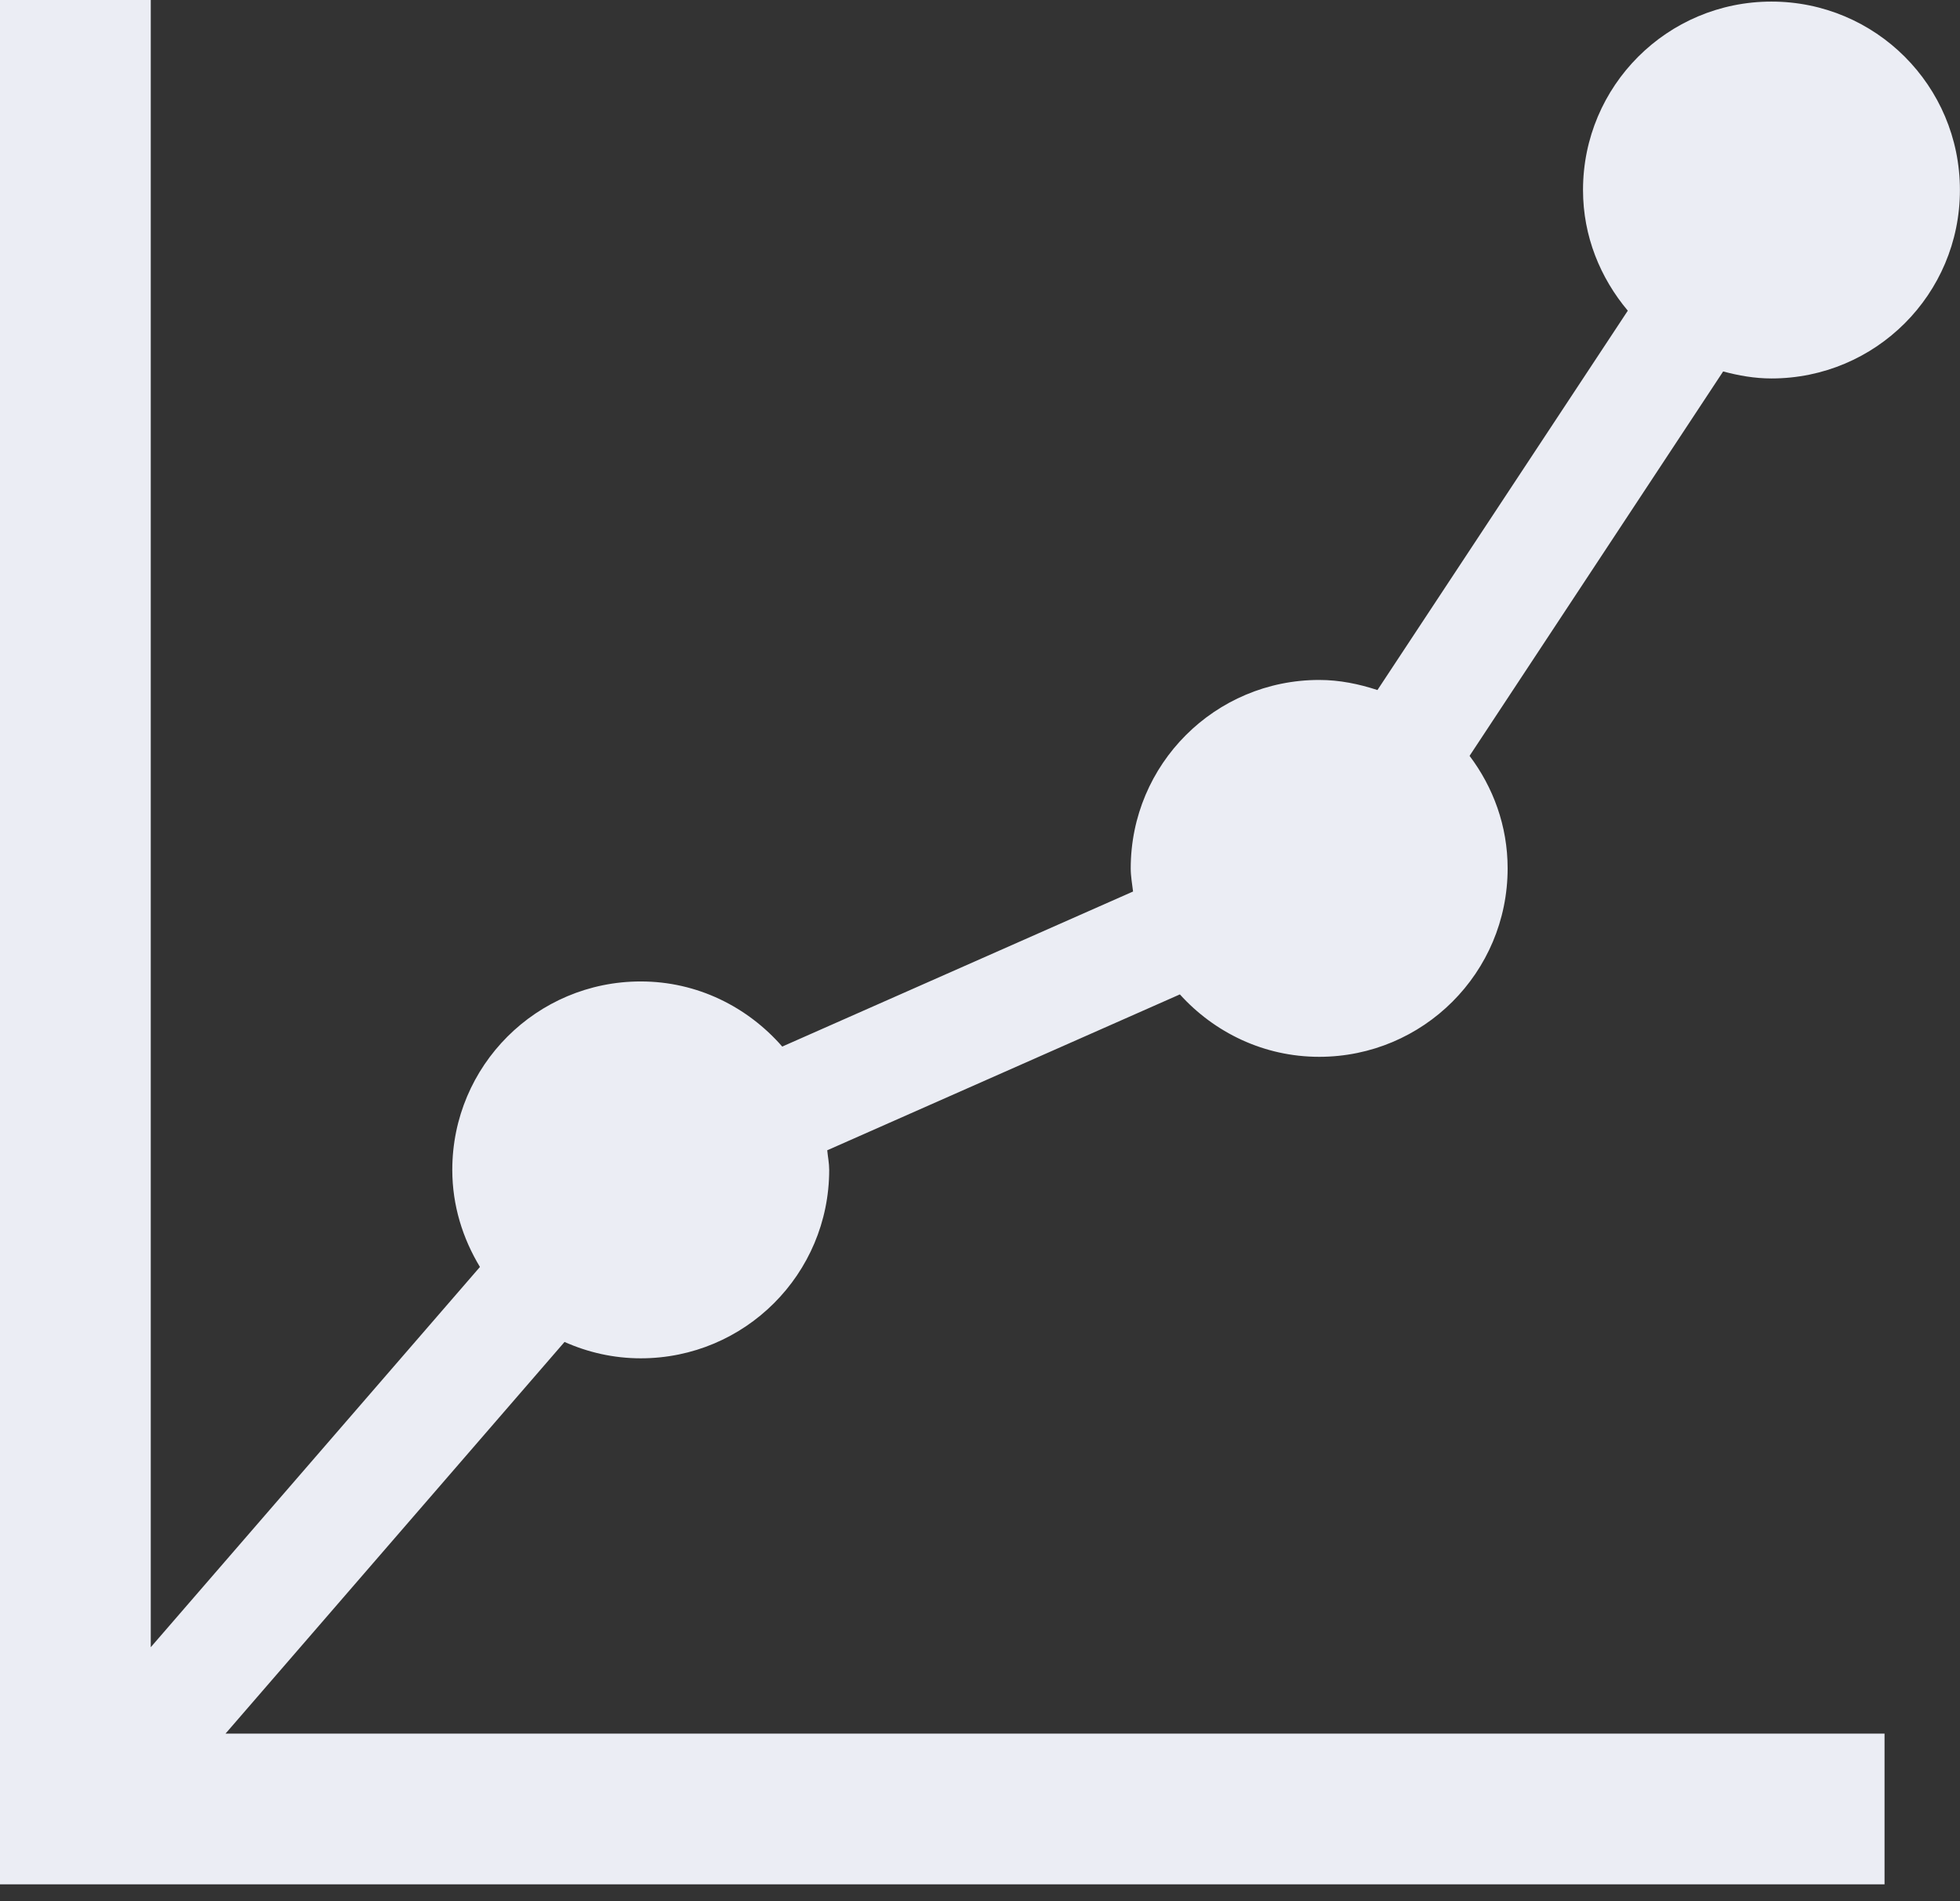 <?xml version="1.0" encoding="UTF-8"?>
<svg width="100px" height="97px" viewBox="0 0 100 97" version="1.1" xmlns="http://www.w3.org/2000/svg" xmlns:xlink="http://www.w3.org/1999/xlink">
    <rect x="0" y="0" width="100" height="97" fill="#333333" stroke="none"/>
    <!-- Generator: Sketch 43.2 (39069) - http://www.bohemiancoding.com/sketch -->
    <title>Fill 890</title>
    <desc>Created with Sketch.</desc>
    <defs></defs>
    <g id="Page-1" stroke="none" stroke-width="1" fill="none" fill-rule="evenodd">
        <g id="Group" transform="translate(-113, -66)" fill="#EBEDF4">
            <path d="M203.381,85.311 C208.692,85.311 212.996,81.015 212.996,75.696 C212.996,70.377 208.692,66.081 203.381,66.081 C198.07,66.081 193.766,70.377 193.766,75.696 C193.766,78.053 194.647,80.18 196.051,81.853 L183.278,101.21 C182.34,100.902 181.347,100.695 180.305,100.695 C174.994,100.695 170.69,104.991 170.69,110.31 C170.69,110.714 170.763,111.098 170.809,111.49 L152.91,119.402 C151.148,117.383 148.583,116.079 145.691,116.079 C140.38,116.079 136.076,120.375 136.076,125.694 C136.076,127.517 136.611,129.197 137.487,130.647 L120.692,150.05 L120.692,66 L116.846,66 L113,66 L113,162.15 L116.846,162.15 L209.15,162.15 L209.15,158.304 L209.15,154.458 L124.507,154.458 L141.803,134.474 C142.995,135.005 144.306,135.309 145.691,135.309 C151.002,135.309 155.306,131.013 155.306,125.694 C155.306,125.351 155.237,125.028 155.206,124.694 L173.198,116.74 C174.955,118.683 177.478,119.925 180.305,119.925 C185.616,119.925 189.92,115.629 189.92,110.31 C189.92,108.144 189.185,106.171 187.978,104.568 L200.916,84.953 C201.704,85.165 202.523,85.311 203.381,85.311" id="Fill-890"></path>
        </g>
    </g>
</svg>